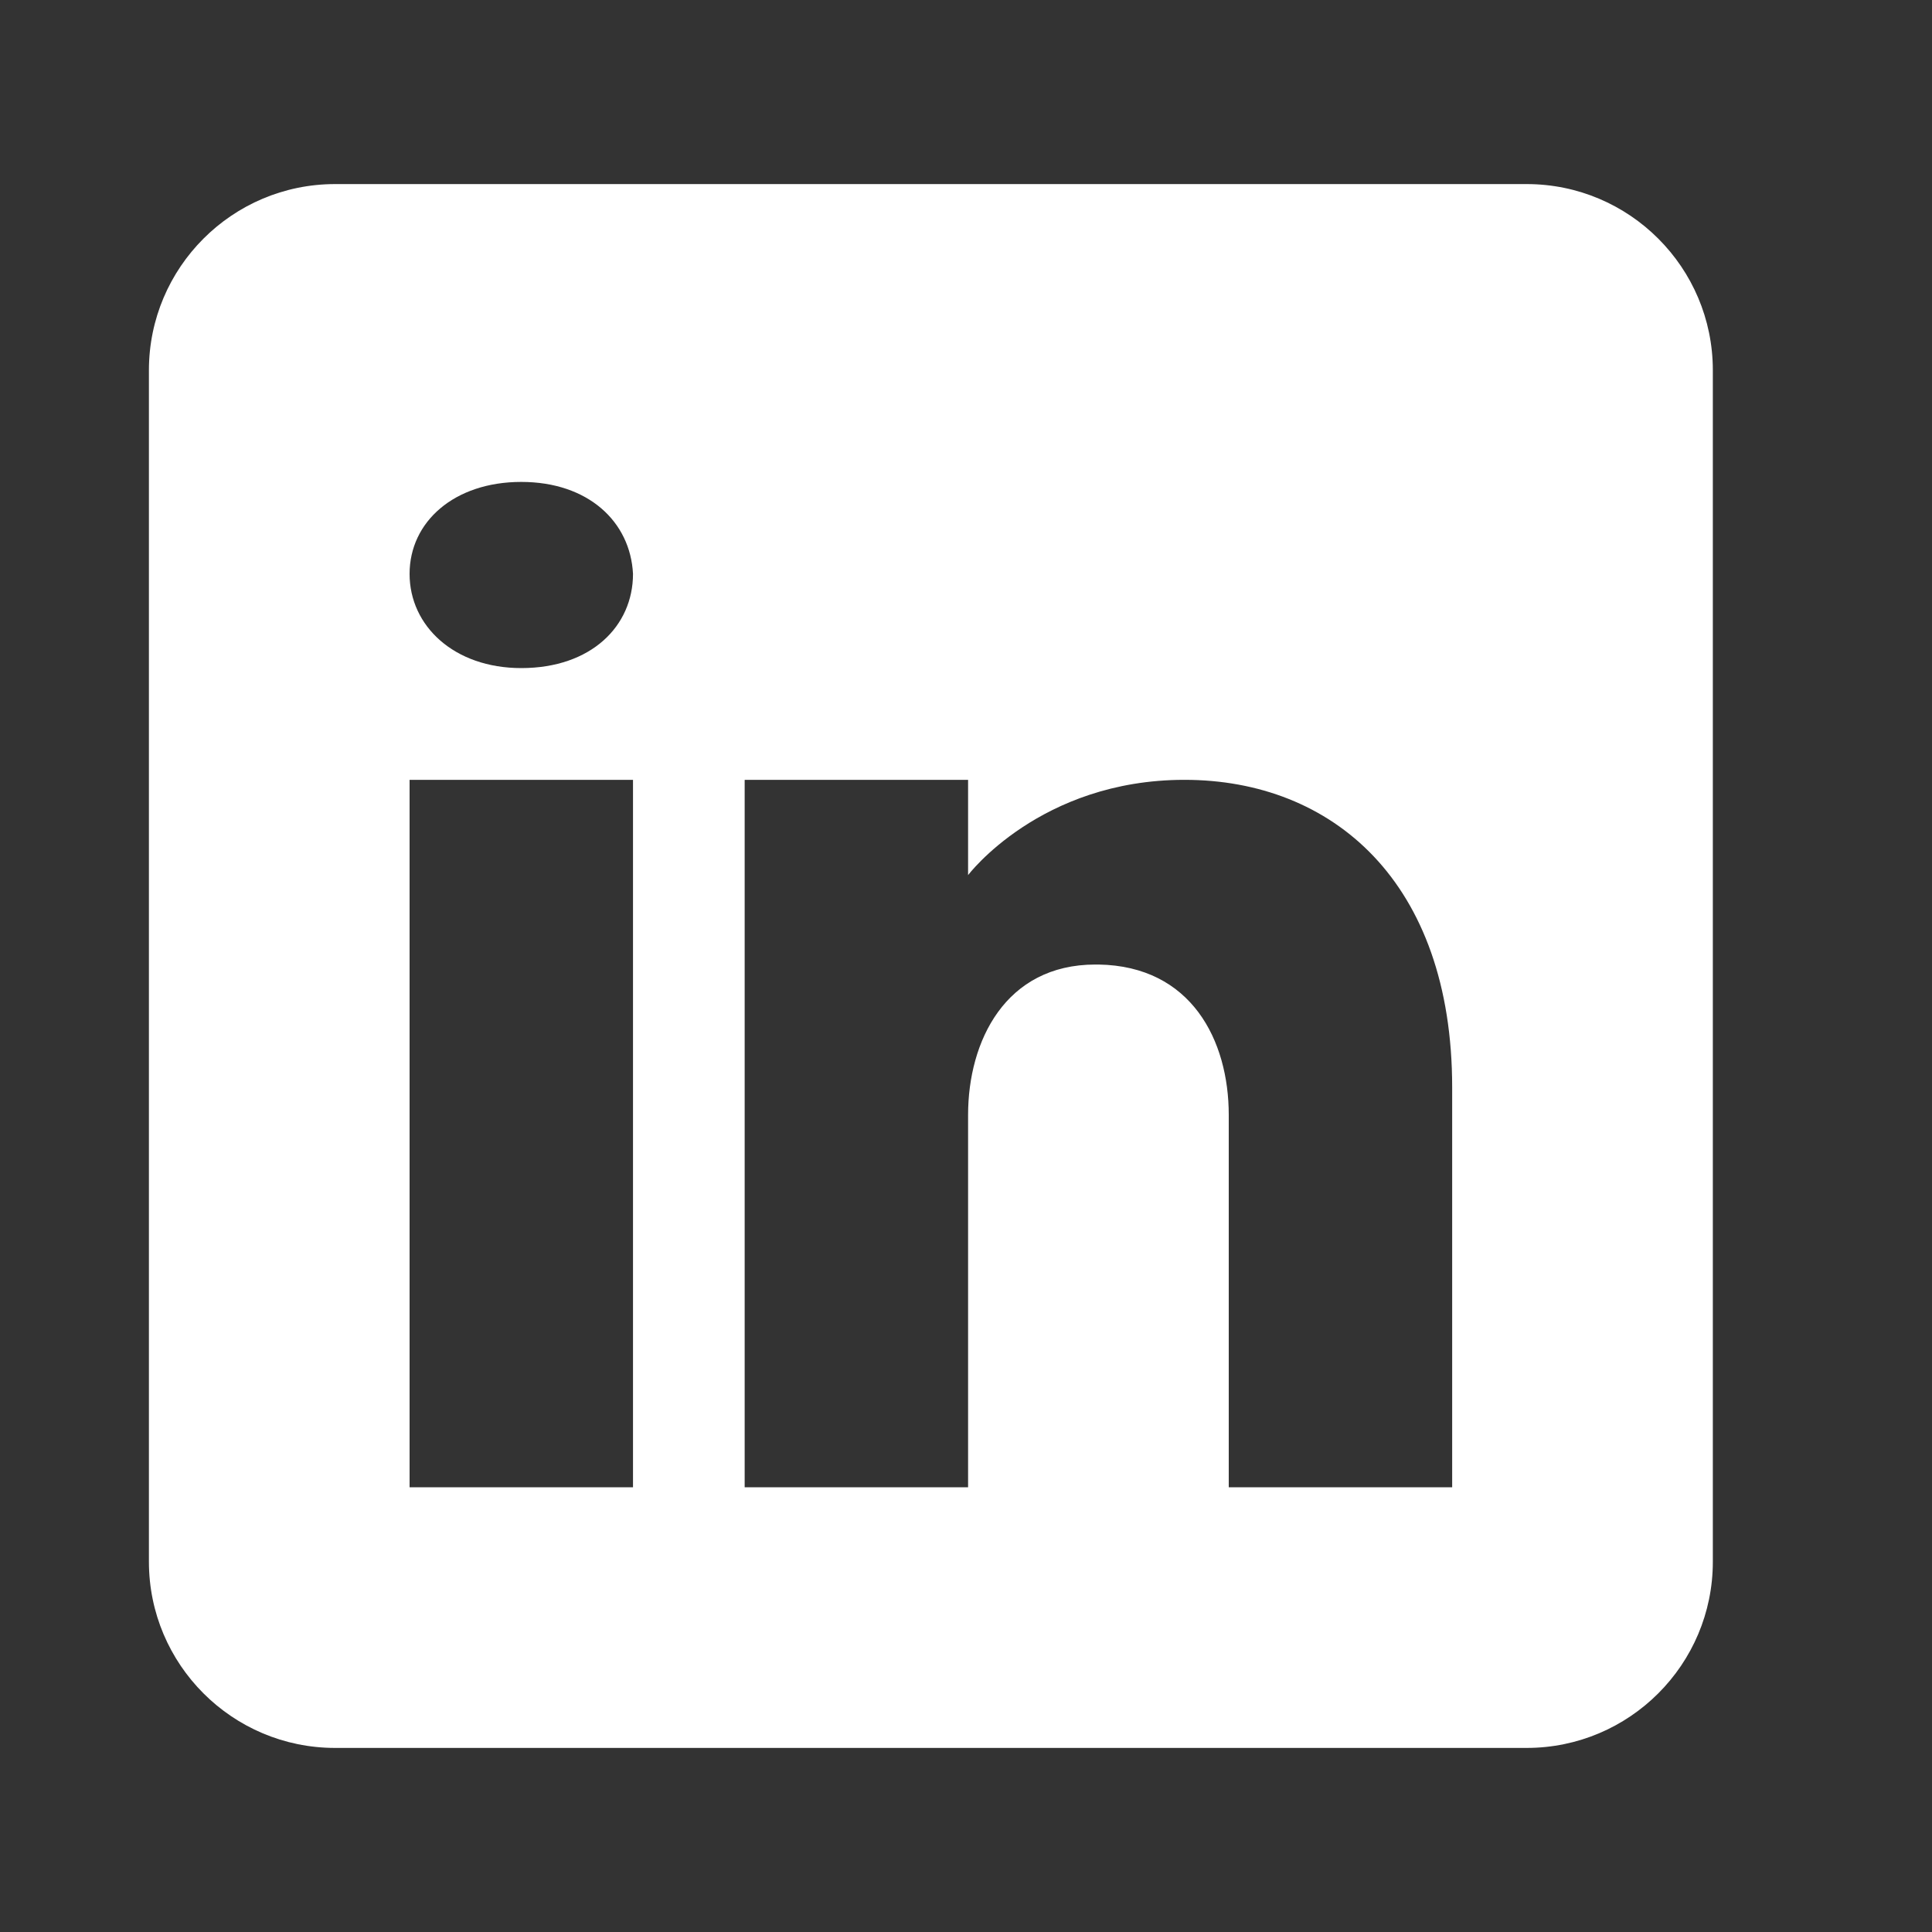 <svg width="25" height="25" viewBox="0 0 25 25" fill="none" xmlns="http://www.w3.org/2000/svg">
<rect x="0" y="0" width="25" height="25" fill="#333333" stroke="none"/>
<path d="M19.755 2.382H4.336C3.007 2.382 1.927 3.461 1.927 4.791V20.209C1.927 21.539 3.007 22.618 4.336 22.618H19.755C21.084 22.618 22.164 21.539 22.164 20.209V4.791C22.164 3.461 21.084 2.382 19.755 2.382ZM8.191 10.091V19.245H5.3V10.091H8.191ZM5.3 7.426C5.3 6.752 5.878 6.236 6.745 6.236C7.613 6.236 8.157 6.752 8.191 7.426C8.191 8.101 7.651 8.645 6.745 8.645C5.878 8.645 5.3 8.101 5.3 7.426ZM18.791 19.245H15.9C15.9 19.245 15.9 14.784 15.9 14.427C15.9 13.464 15.418 12.5 14.214 12.481H14.175C13.009 12.481 12.527 13.473 12.527 14.427C12.527 14.866 12.527 19.245 12.527 19.245H9.636V10.091H12.527V11.324C12.527 11.324 13.457 10.091 15.327 10.091C17.239 10.091 18.791 11.406 18.791 14.071V19.245Z" fill="white"/>
</svg>
